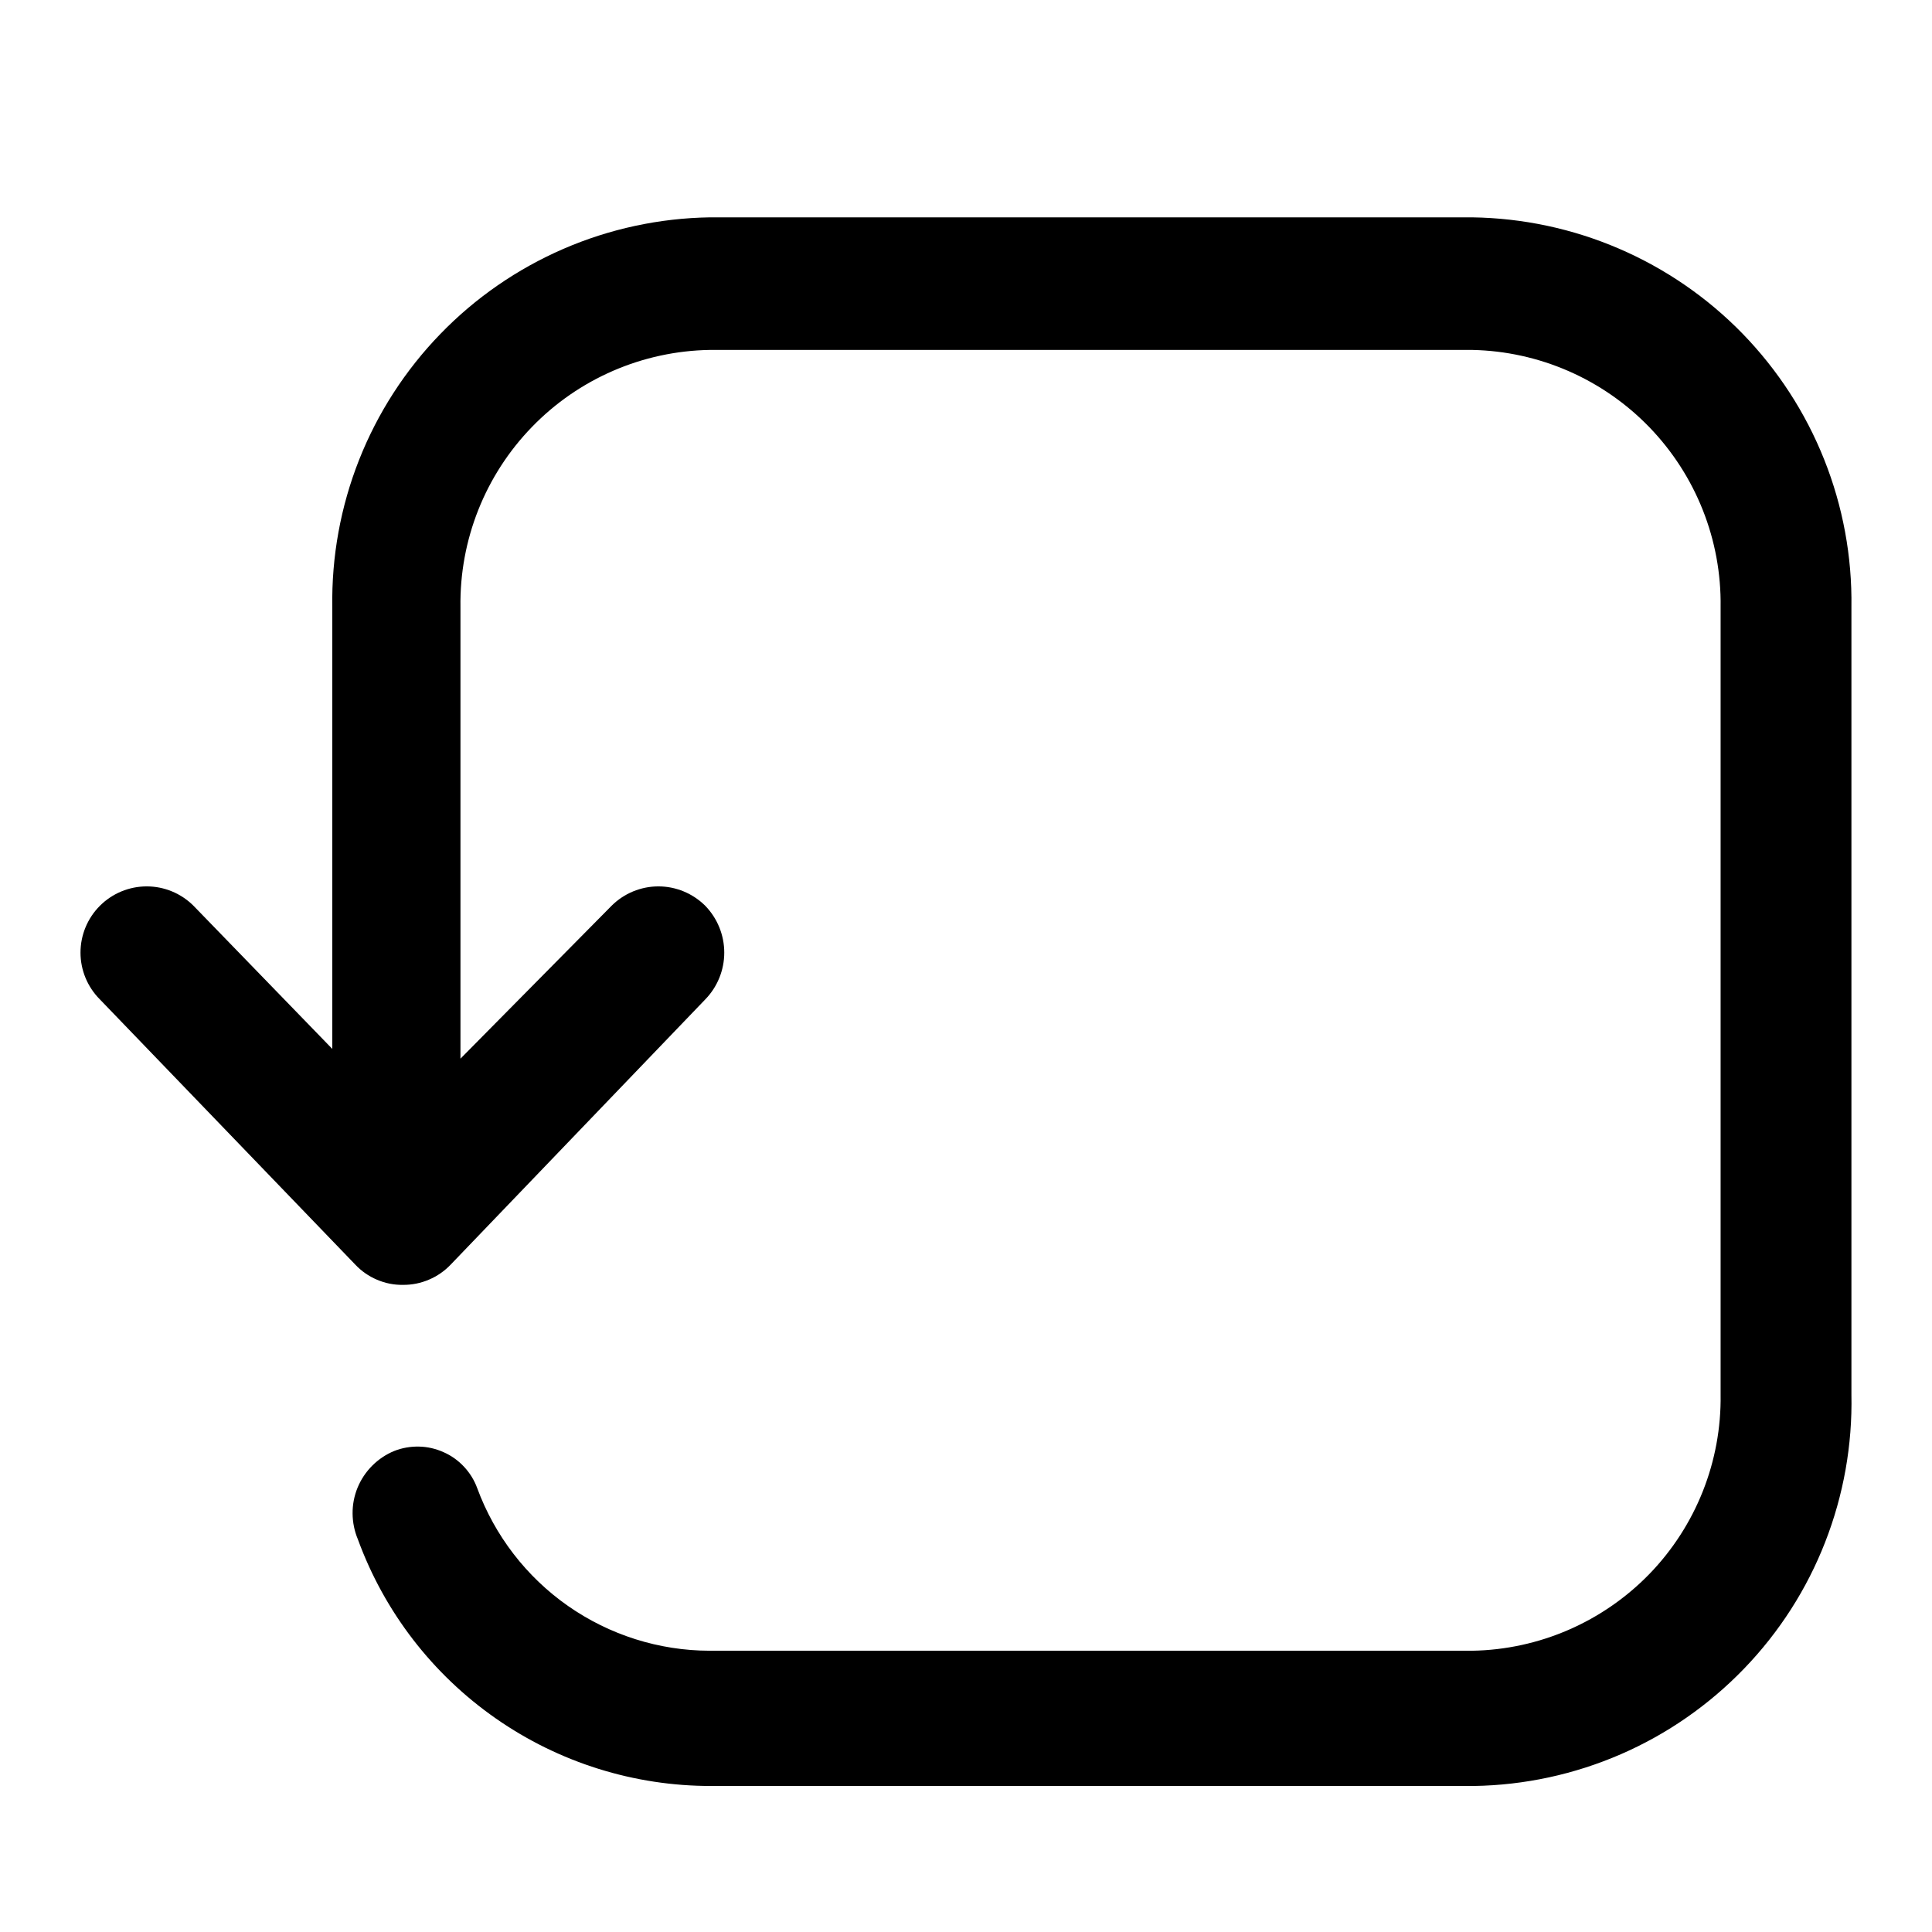 <svg width="24" height="24" viewBox="0 0 24 24" fill="none" xmlns="http://www.w3.org/2000/svg">
<path d="M18.289 2.7H8.816C8.19 2.71 7.572 2.843 6.998 3.092C6.424 3.341 5.904 3.7 5.469 4.15C5.034 4.599 4.691 5.13 4.461 5.712C4.231 6.294 4.118 6.916 4.128 7.541V13.03L2.404 11.252C2.25 11.098 2.041 11.011 1.823 11.011C1.604 11.011 1.395 11.098 1.241 11.252C1.087 11.406 1 11.615 1 11.834C1 12.052 1.087 12.261 1.241 12.415L4.413 15.709C4.489 15.79 4.581 15.854 4.683 15.897C4.785 15.941 4.895 15.963 5.006 15.961C5.117 15.962 5.227 15.94 5.329 15.896C5.431 15.853 5.523 15.789 5.599 15.709L8.761 12.415C8.912 12.26 8.997 12.051 8.997 11.834C8.997 11.616 8.912 11.408 8.761 11.252C8.606 11.098 8.397 11.011 8.179 11.011C7.961 11.011 7.751 11.098 7.597 11.252L5.72 13.151V7.541C5.708 6.707 6.027 5.903 6.608 5.304C7.188 4.705 7.982 4.361 8.816 4.347H18.289C19.121 4.364 19.912 4.71 20.49 5.308C21.068 5.907 21.386 6.709 21.374 7.541V17.323C21.386 18.153 21.068 18.955 20.49 19.552C19.911 20.148 19.12 20.492 18.289 20.506H8.816C8.186 20.505 7.571 20.31 7.055 19.949C6.539 19.588 6.146 19.077 5.928 18.486C5.892 18.387 5.836 18.297 5.764 18.22C5.692 18.143 5.606 18.081 5.509 18.039C5.413 17.996 5.31 17.972 5.204 17.97C5.099 17.968 4.994 17.986 4.896 18.025C4.794 18.067 4.702 18.129 4.624 18.207C4.546 18.285 4.484 18.378 4.442 18.48C4.4 18.582 4.379 18.692 4.38 18.802C4.381 18.912 4.403 19.021 4.446 19.123C4.775 20.023 5.373 20.799 6.159 21.347C6.944 21.895 7.88 22.188 8.837 22.186H18.311C18.939 22.176 19.558 22.042 20.134 21.792C20.71 21.542 21.23 21.18 21.666 20.728C22.102 20.276 22.444 19.743 22.672 19.159C22.901 18.574 23.012 17.95 22.999 17.323V7.541C23.008 6.914 22.893 6.291 22.661 5.709C22.429 5.126 22.084 4.595 21.647 4.145C21.21 3.696 20.688 3.337 20.112 3.089C19.536 2.841 18.917 2.709 18.289 2.7Z" fill="black"/>
</svg>
